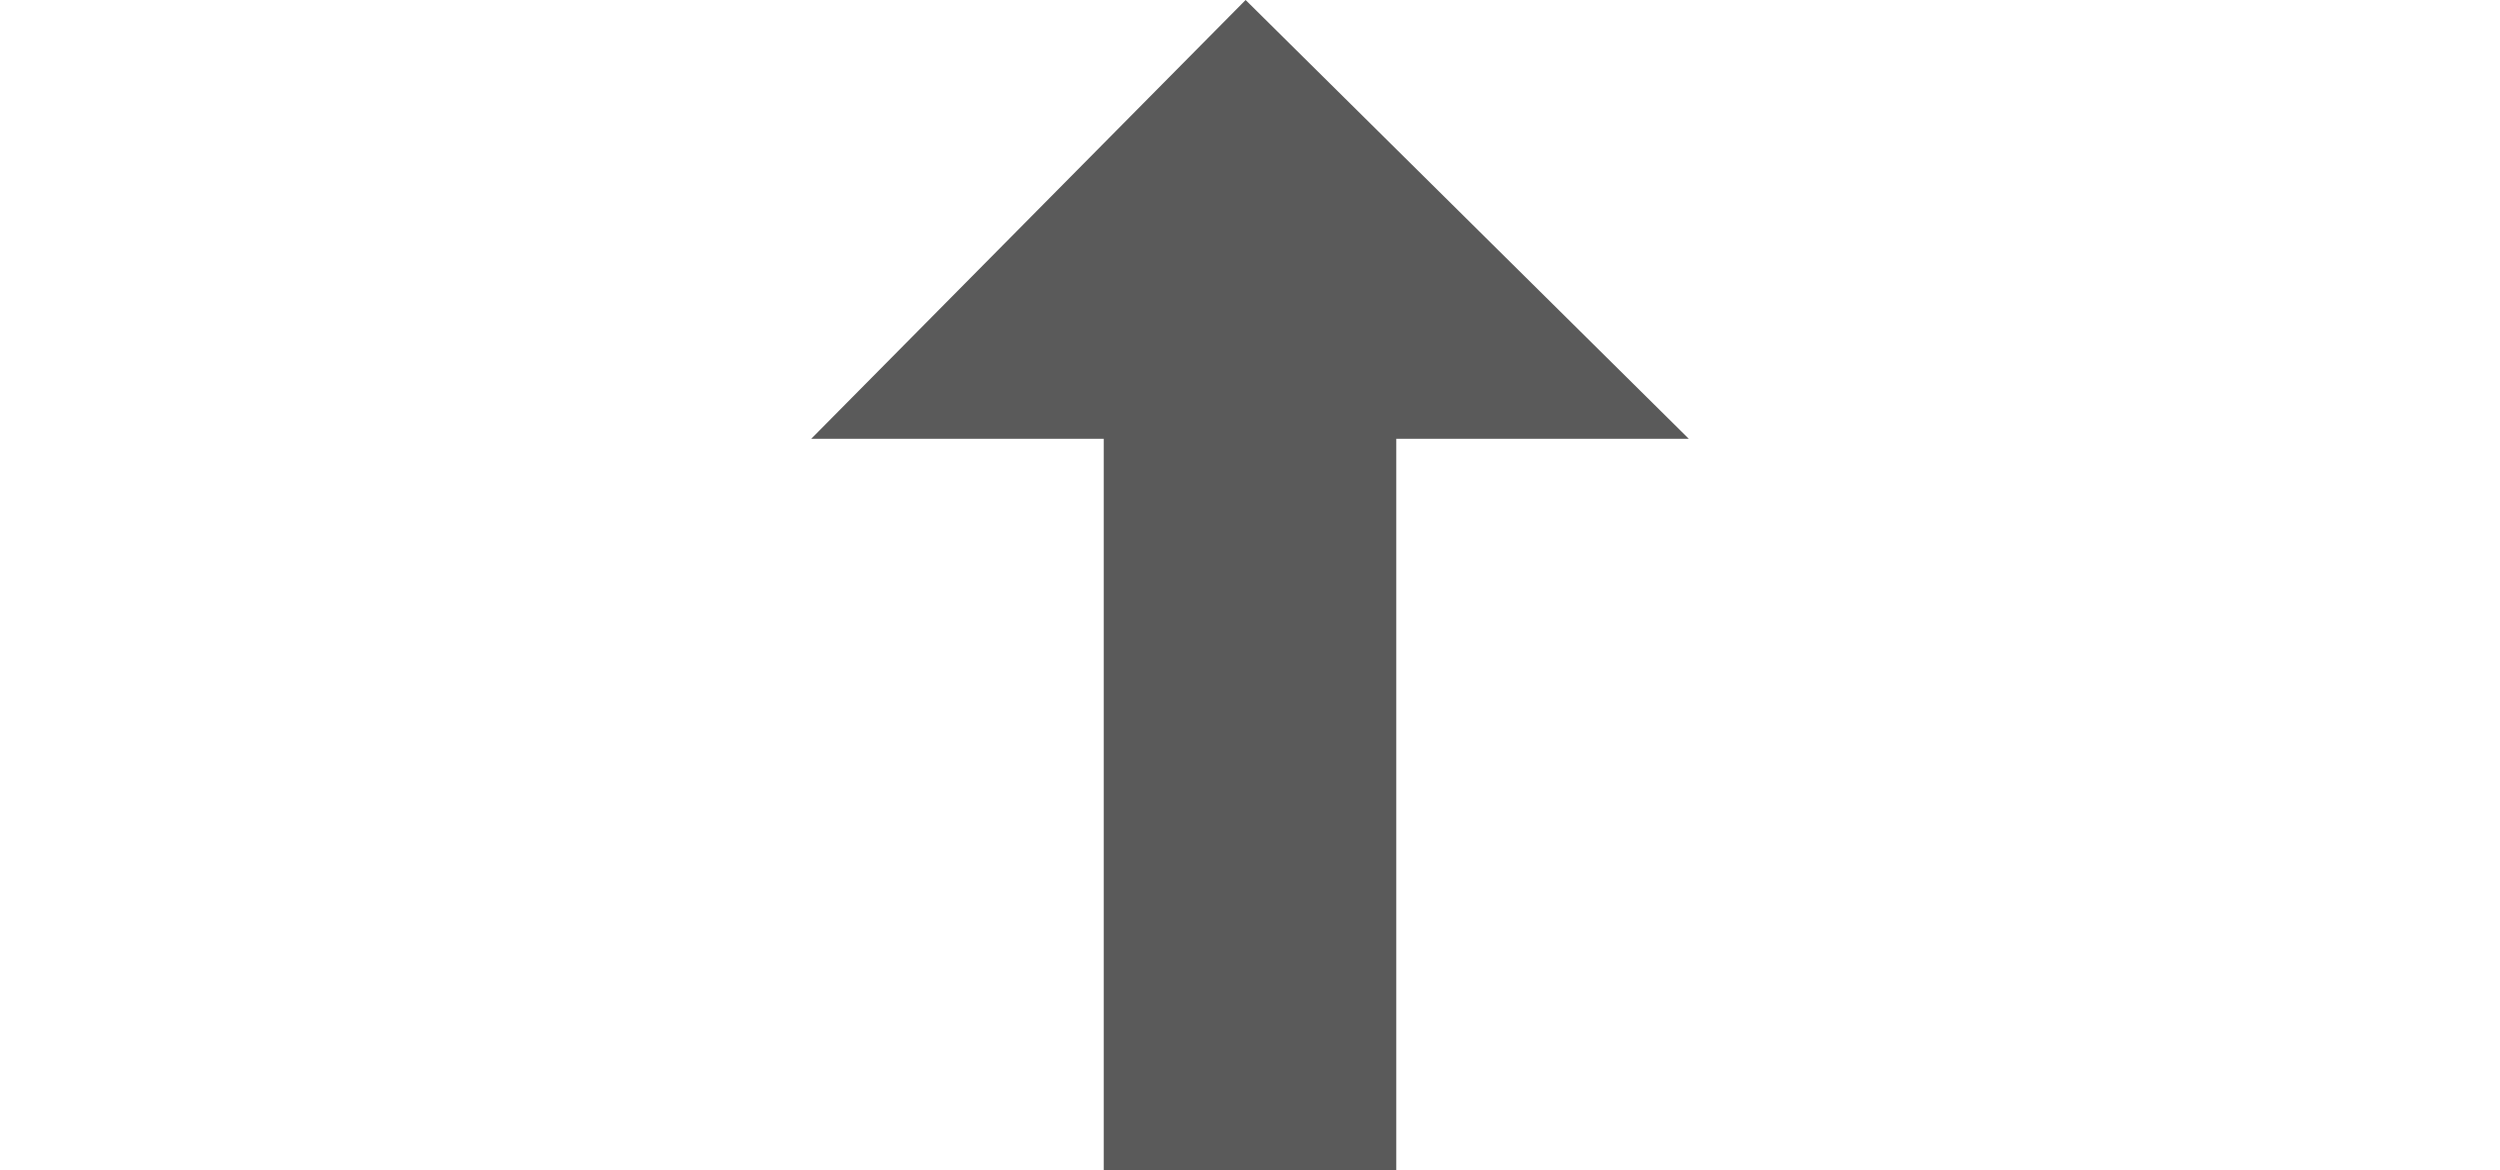 <svg id="SvgjsSvg1011" width="188" height="88" xmlns="http://www.w3.org/2000/svg" version="1.1" xmlns:xlink="http://www.w3.org/1999/xlink" xmlns:svgjs="http://svgjs.com/svgjs">
<defs id="SvgjsDefs1012"></defs><g id="SvgjsG1013">
<svg xmlns="http://www.w3.org/2000/svg" viewBox="0 0 8 8" width="188" height="88">
<path d="M3.97 0L1 3h2v5h2V3h2L3.97 0z" fill="#5a5a5a" class="color000 svgShape"></path></svg></g></svg>